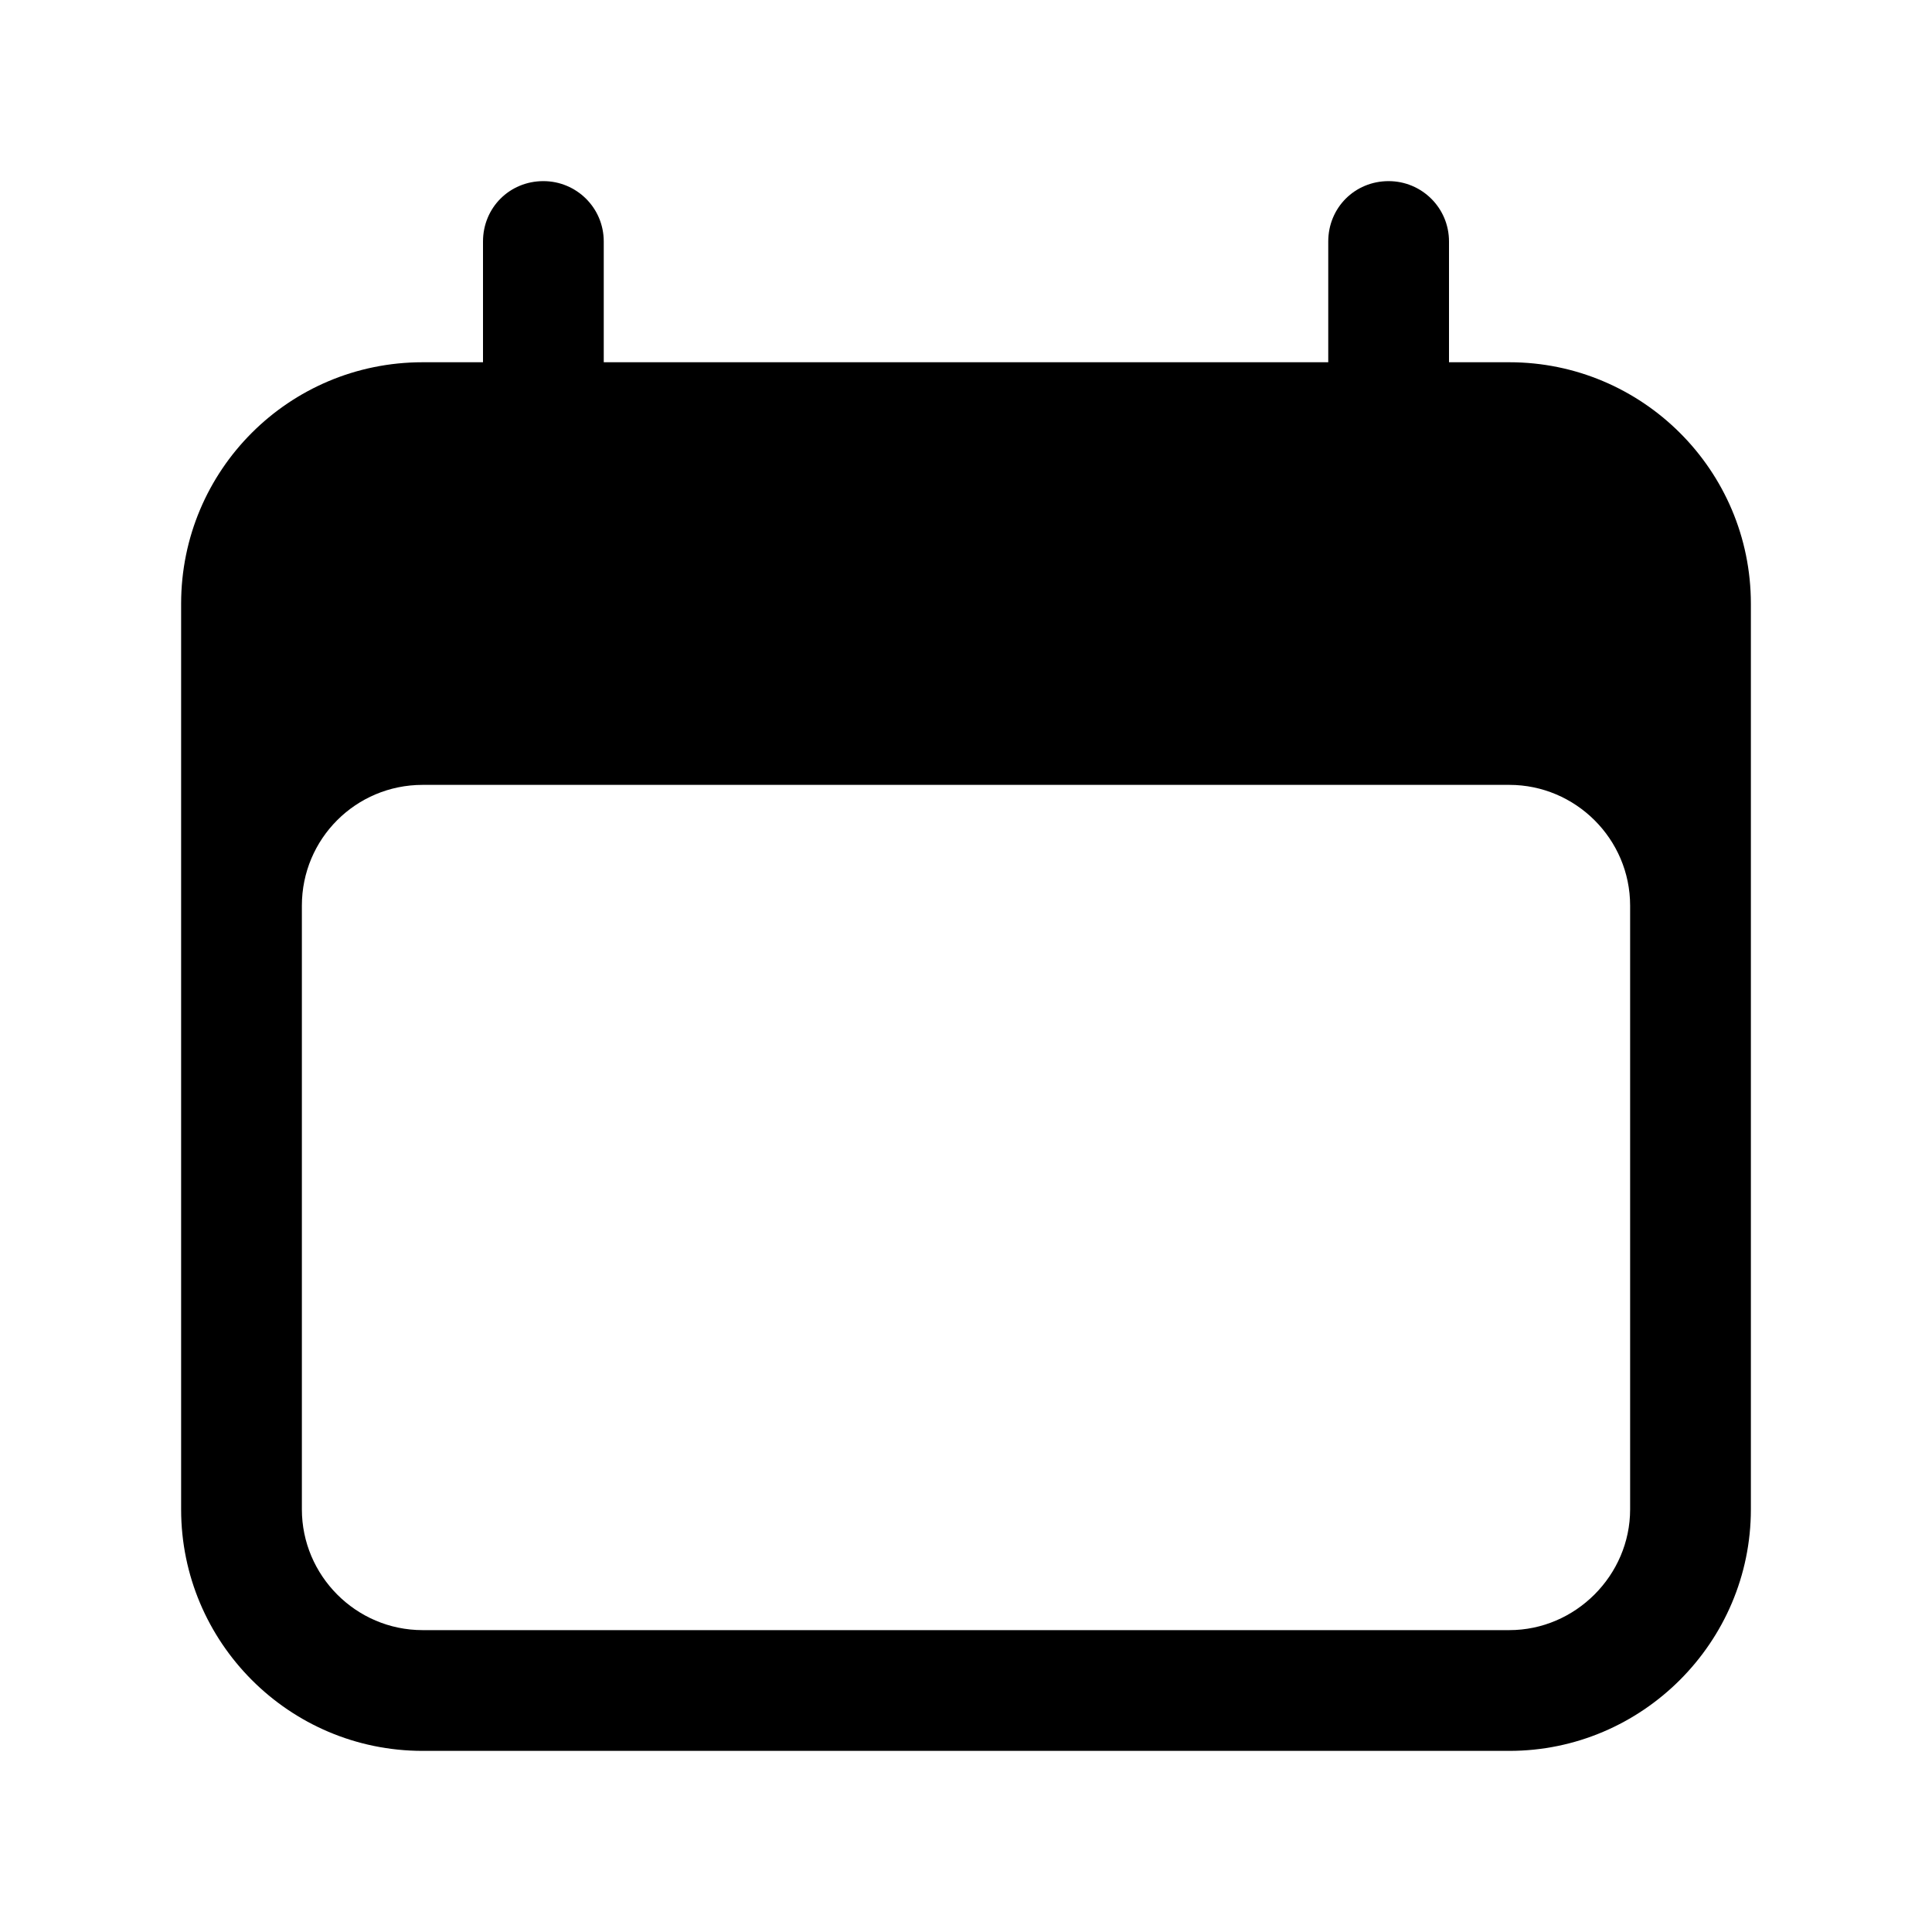 <svg viewBox="0 0 24 24" xmlns="http://www.w3.org/2000/svg"><path fill-rule="evenodd" d="M6.75 2.25v0c.41 0 .75.33.75.75v1.5h9V3v0c0-.42.33-.75.75-.75 .41 0 .75.33.75.75v1.5h.75v0c1.65 0 3 1.34 3 3v11.25 0c0 1.65-1.35 3-3 3H5.25v0c-1.66 0-3-1.35-3-3V7.5v0c0-1.66 1.34-3 3-3H6V3v0c0-.42.33-.75.75-.75Zm13.5 9v0c0-.83-.68-1.5-1.5-1.5H5.25v0c-.83 0-1.5.67-1.5 1.5v7.5 0c0 .82.67 1.5 1.5 1.5h13.5v0c.82 0 1.5-.68 1.5-1.5v-7.5Z"/></svg>